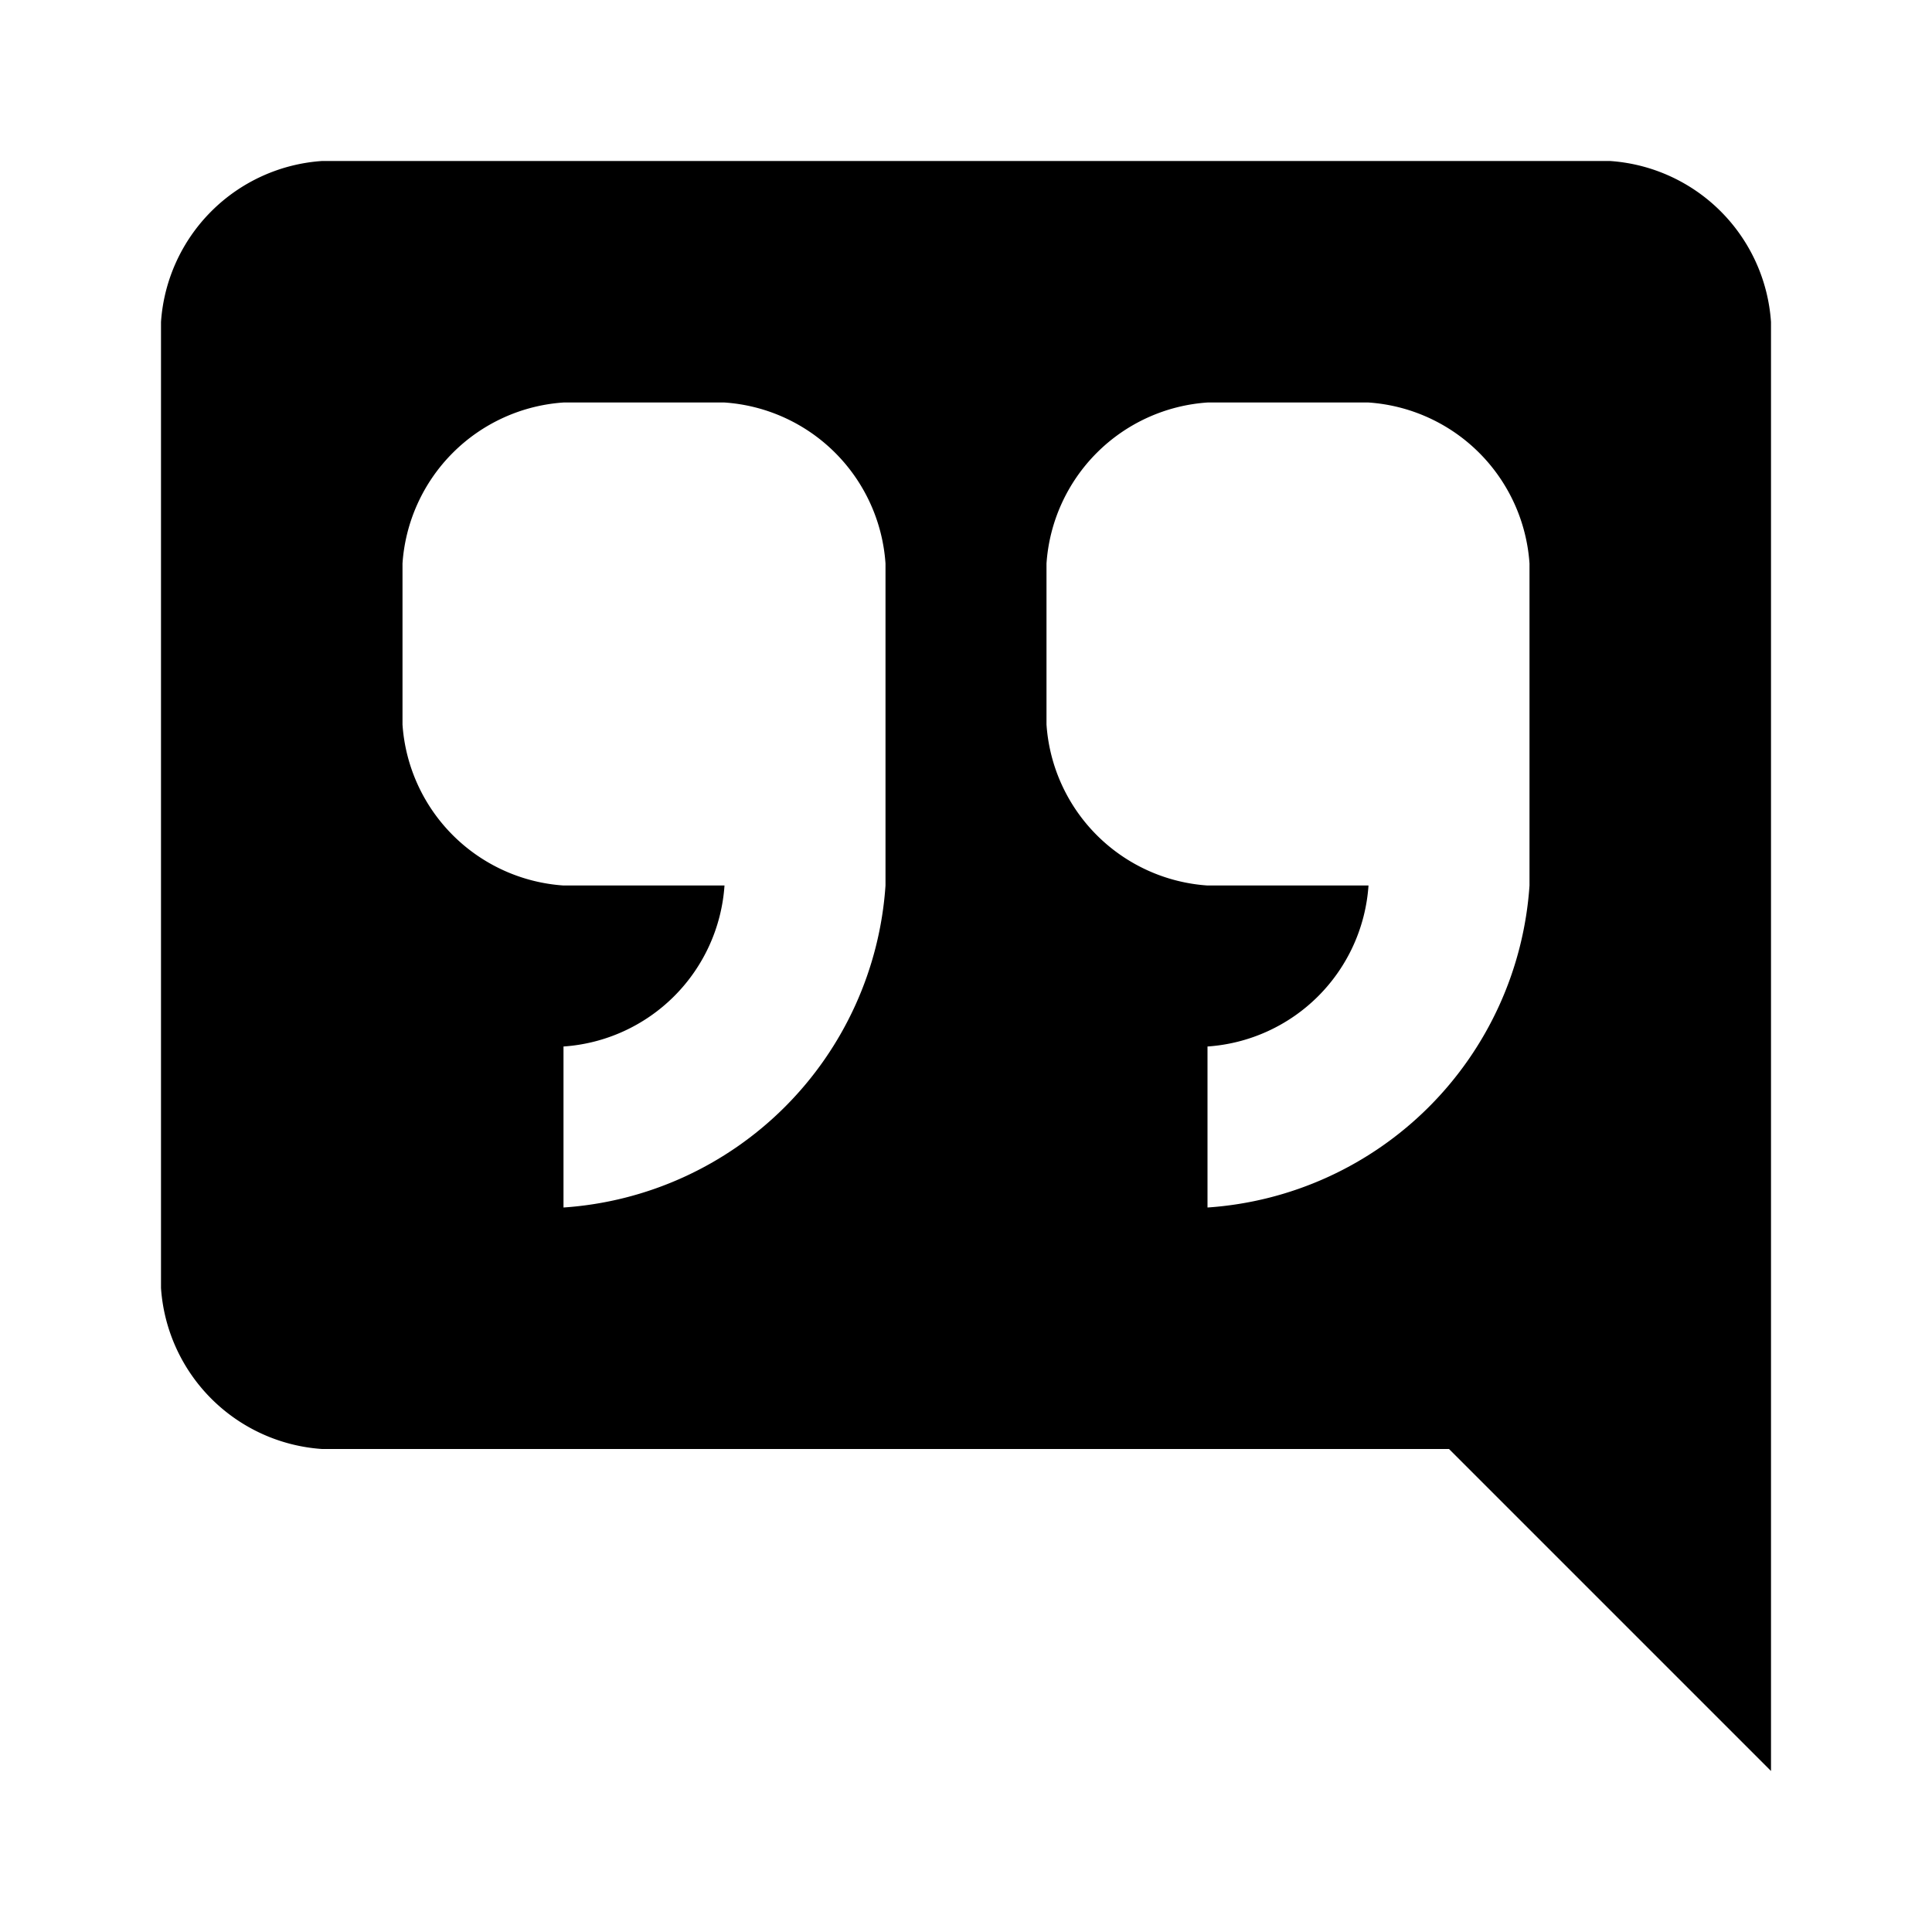<svg xmlns="http://www.w3.org/2000/svg" viewBox="0 0 24 24"><title>icon-action-communicate-respond-chat</title><path d="M2,4V16a2.151,2.151,0,0,0,2,2H18l4,4V4a2.151,2.151,0,0,0-2-2H4A2.151,2.151,0,0,0,2,4ZM13,7a2.151,2.151,0,0,1,2-2h2a2.151,2.151,0,0,1,2,2v4a4.3,4.3,0,0,1-4,4V13a2.151,2.151,0,0,0,2-2H15a2.151,2.151,0,0,1-2-2V7ZM5,7A2.151,2.151,0,0,1,7,5H9a2.151,2.151,0,0,1,2,2v4a4.3,4.3,0,0,1-4,4V13a2.151,2.151,0,0,0,2-2H7A2.151,2.151,0,0,1,5,9V7Z"/></svg>